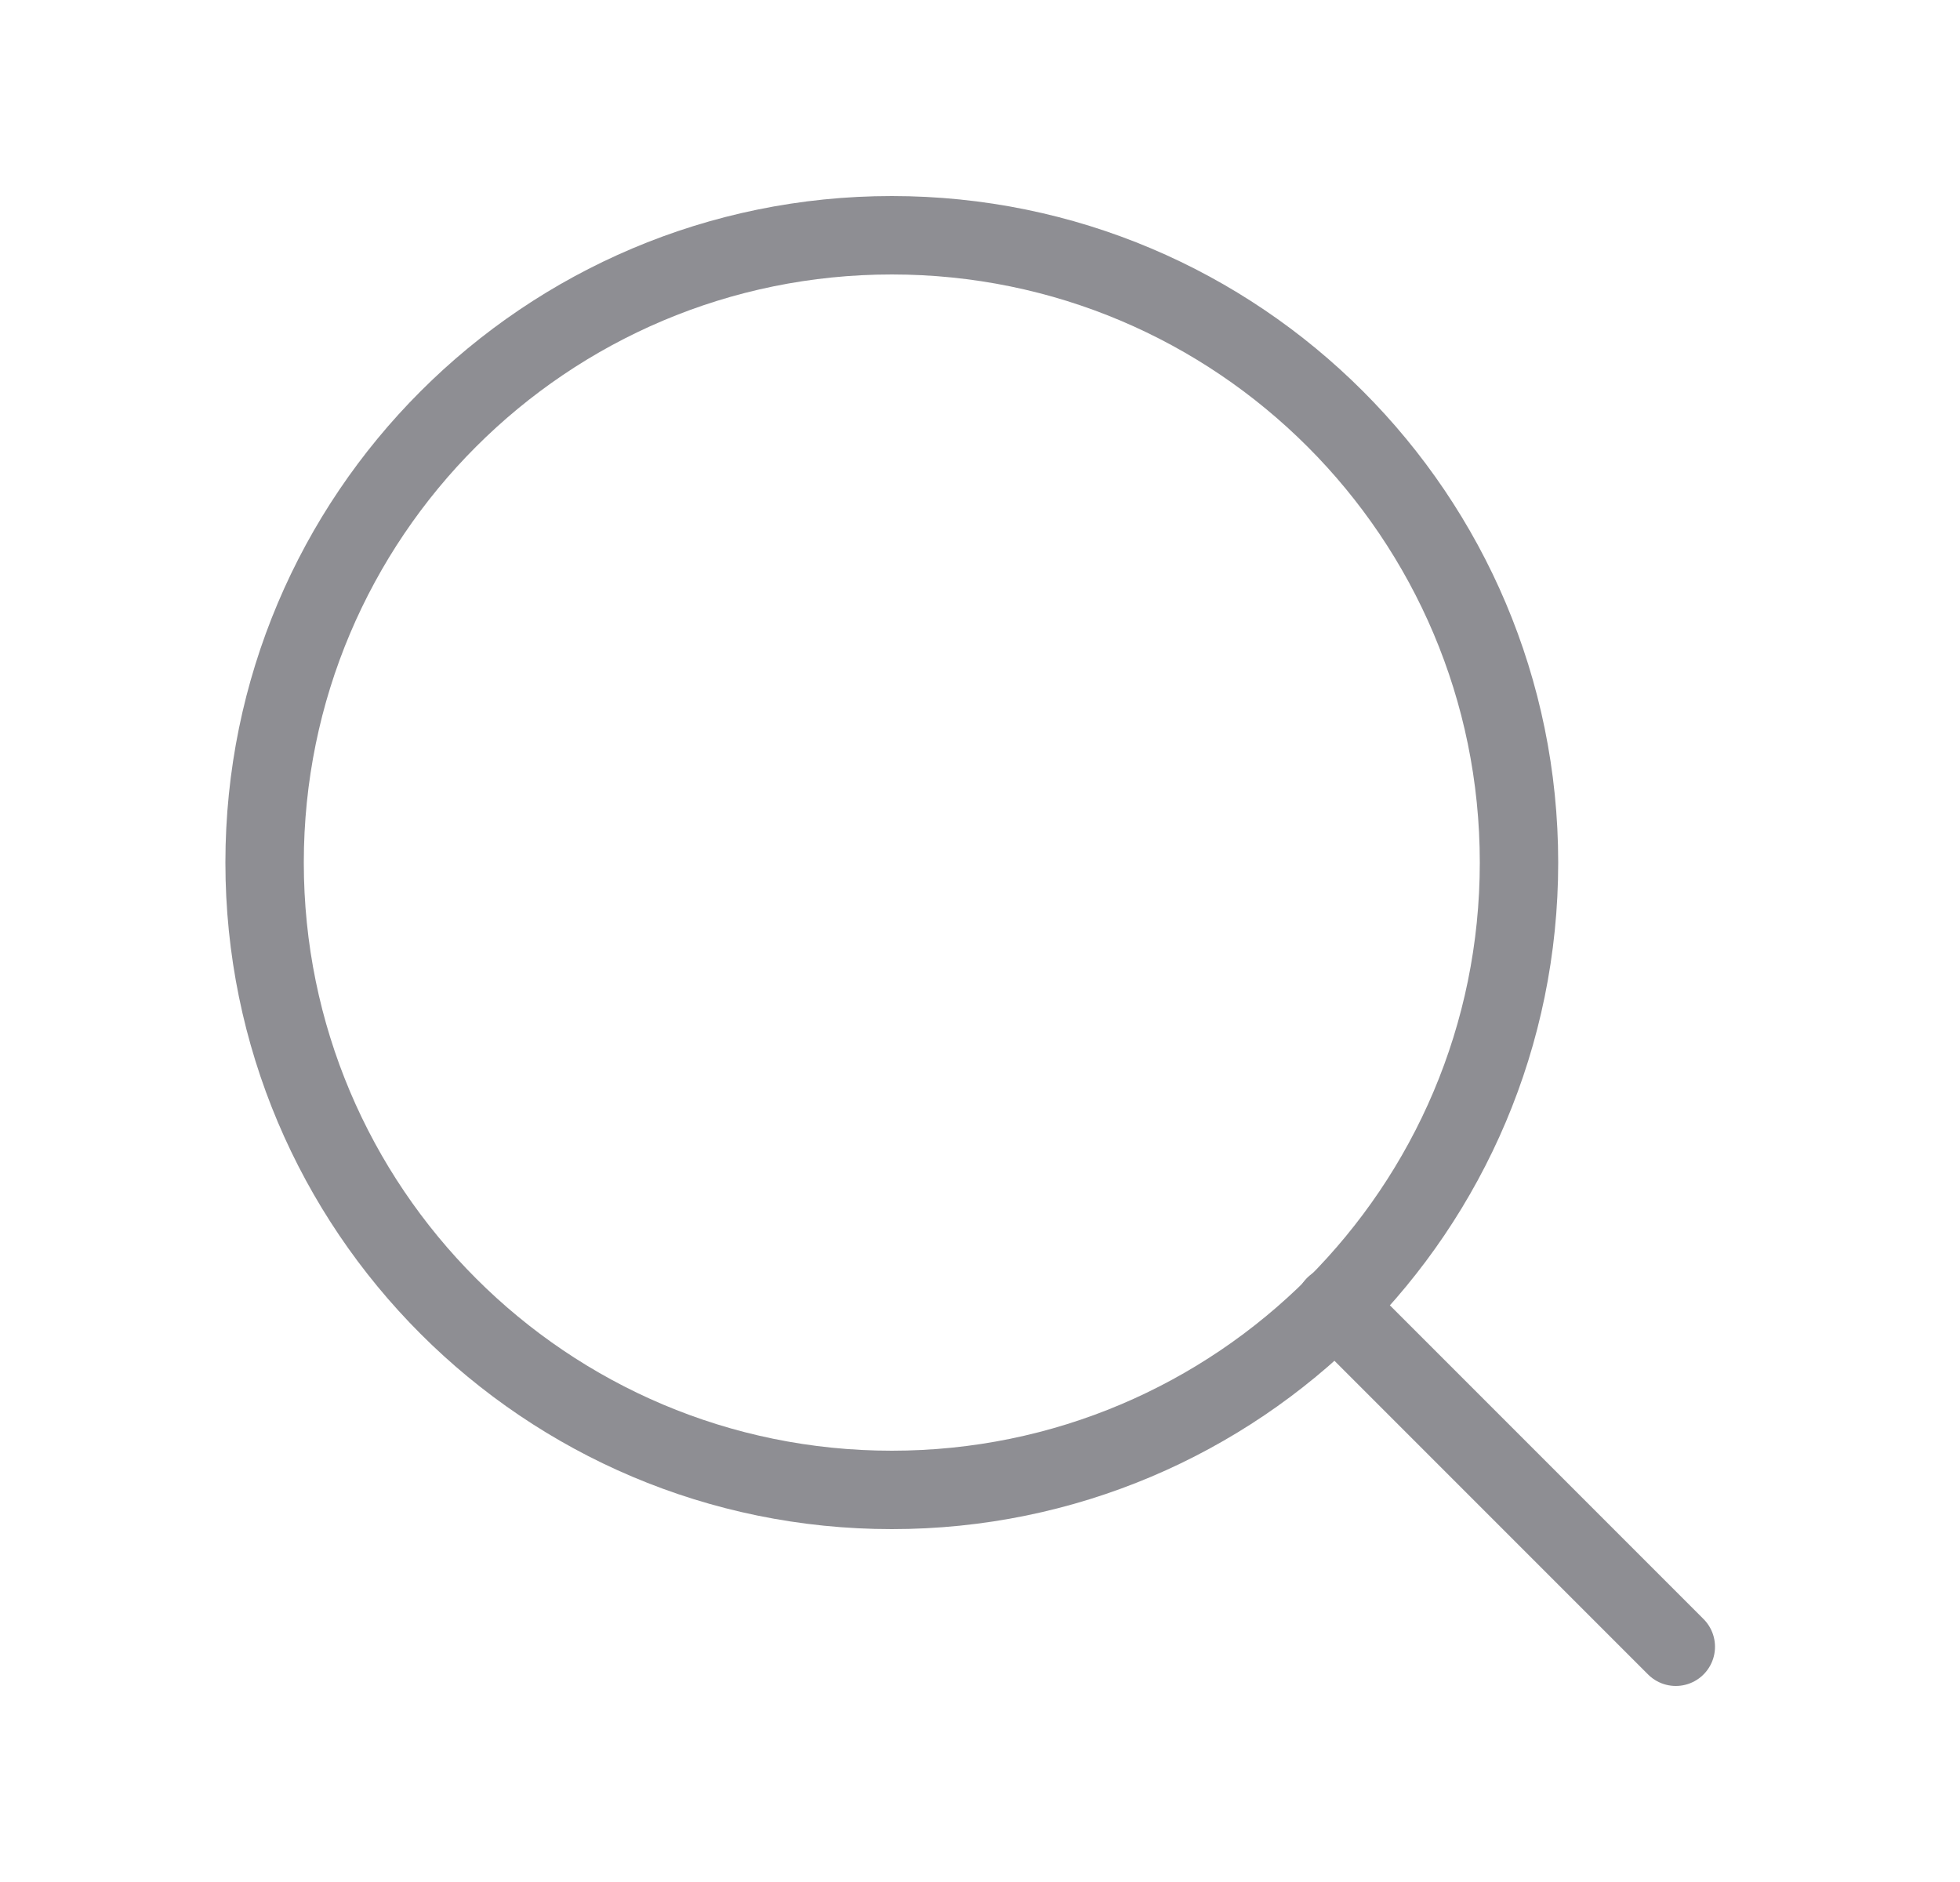 <svg width="25" height="24" viewBox="0 0 25 24" fill="none" xmlns="http://www.w3.org/2000/svg">
<g id="search">
<path id="Vector" d="M11.375 19C15.793 19 19.375 15.418 19.375 11C19.375 6.582 15.793 3 11.375 3C6.957 3 3.375 6.582 3.375 11C3.375 15.418 6.957 19 11.375 19Z" stroke="#8E8E93" stroke-linecap="round" stroke-linejoin="round"/>
<path id="Vector_2" d="M21.375 21L17.025 16.65" stroke="#8E8E93" stroke-linecap="round" stroke-linejoin="round"/>
</g>
</svg>
